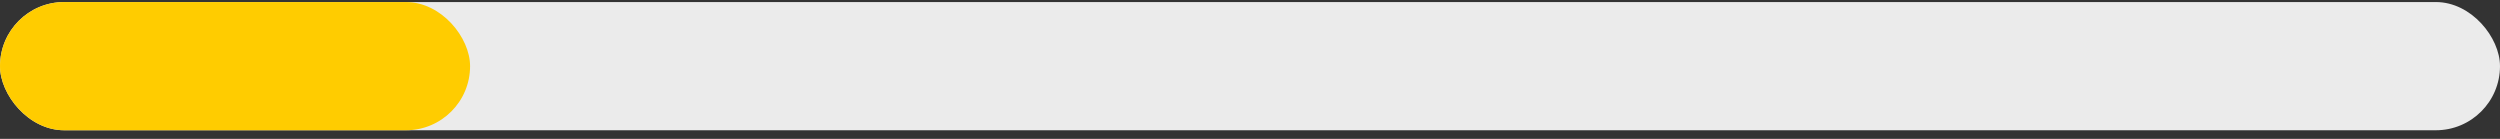 <svg width="234" height="13" viewBox="0 0 234 13" fill="none" xmlns="http://www.w3.org/2000/svg">
<rect x="0" y="0" width="234" height="13" fill="#333333" stroke="none"/>
<rect y="0.192" width="234" height="12" rx="6" fill="#EBEBEB"/>
<rect y="0.192" width="44" height="12" rx="6" fill="#FFCC00"/>
</svg>
